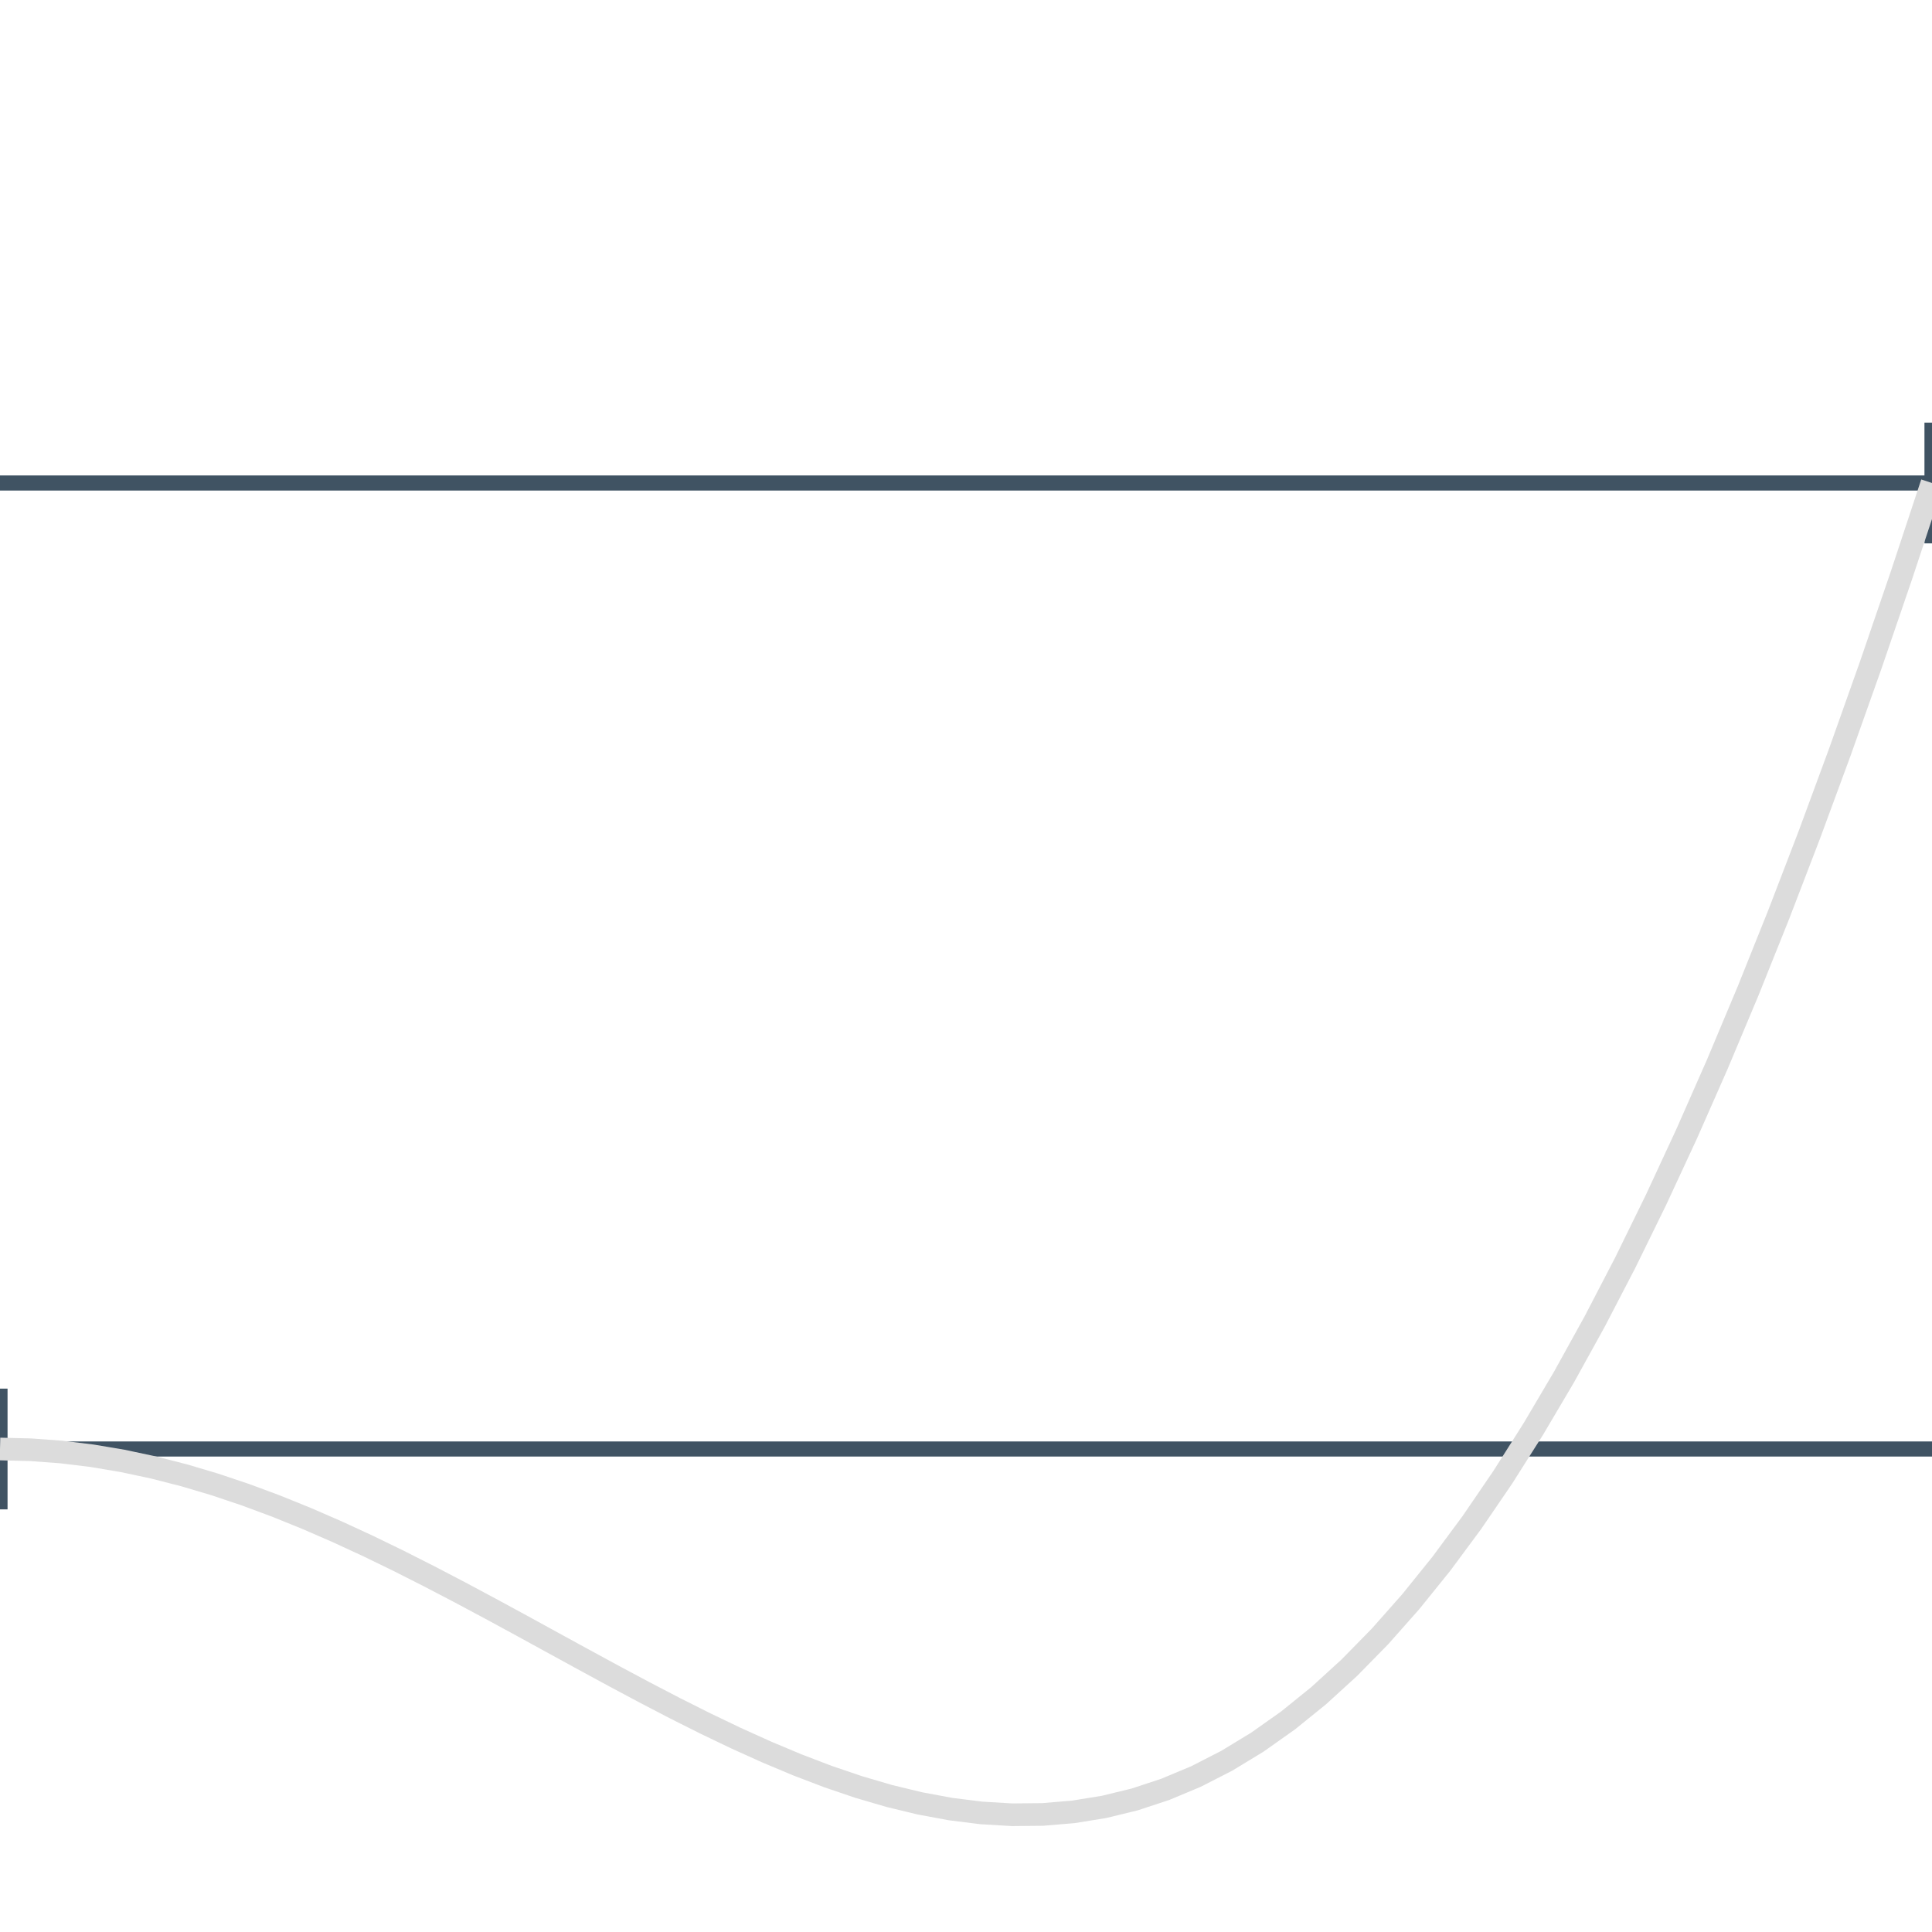<svg class="m-image m-nopadb" viewBox="0 0 128 128" style="width:128px;height:128px;margin-top:-16px;margin-bottom:-16px"><path fill="none" stroke="#405363" stroke-width="1" d="M0 32 L128 32 M0 96 L128 96 M0 92 l0 8 M128 28 l0 8"/><path fill="none" stroke="#dcdcdc" stroke-width="1.5" d="M0 96 L2.032 96.05 L4.063 96.2 L6.095 96.447 L8.127 96.789 L10.159 97.221 L12.191 97.741 L14.222 98.344 L16.254 99.026 L18.286 99.78 L20.317 100.603 L22.349 101.486 L24.381 102.425 L26.413 103.412 L28.444 104.44 L30.476 105.501 L32.508 106.587 L34.54 107.691 L36.571 108.804 L38.603 109.916 L40.635 111.02 L42.667 112.105 L44.698 113.163 L46.73 114.183 L48.762 115.157 L50.794 116.075 L52.825 116.927 L54.857 117.703 L56.889 118.394 L58.921 118.989 L60.952 119.48 L62.984 119.857 L65.016 120.111 L67.048 120.232 L69.079 120.212 L71.111 120.041 L73.143 119.713 L75.175 119.218 L77.206 118.548 L79.238 117.698 L81.27 116.658 L83.302 115.423 L85.333 113.987 L87.365 112.344 L89.397 110.489 L91.429 108.417 L93.46 106.124 L95.492 103.606 L97.524 100.86 L99.556 97.884 L101.587 94.675 L103.619 91.233 L105.651 87.556 L107.683 83.644 L109.714 79.498 L111.746 75.119 L113.778 70.508 L115.81 65.667 L117.841 60.6 L119.873 55.309 L121.905 49.799 L123.937 44.074 L125.968 38.139 L128 32"/></svg>